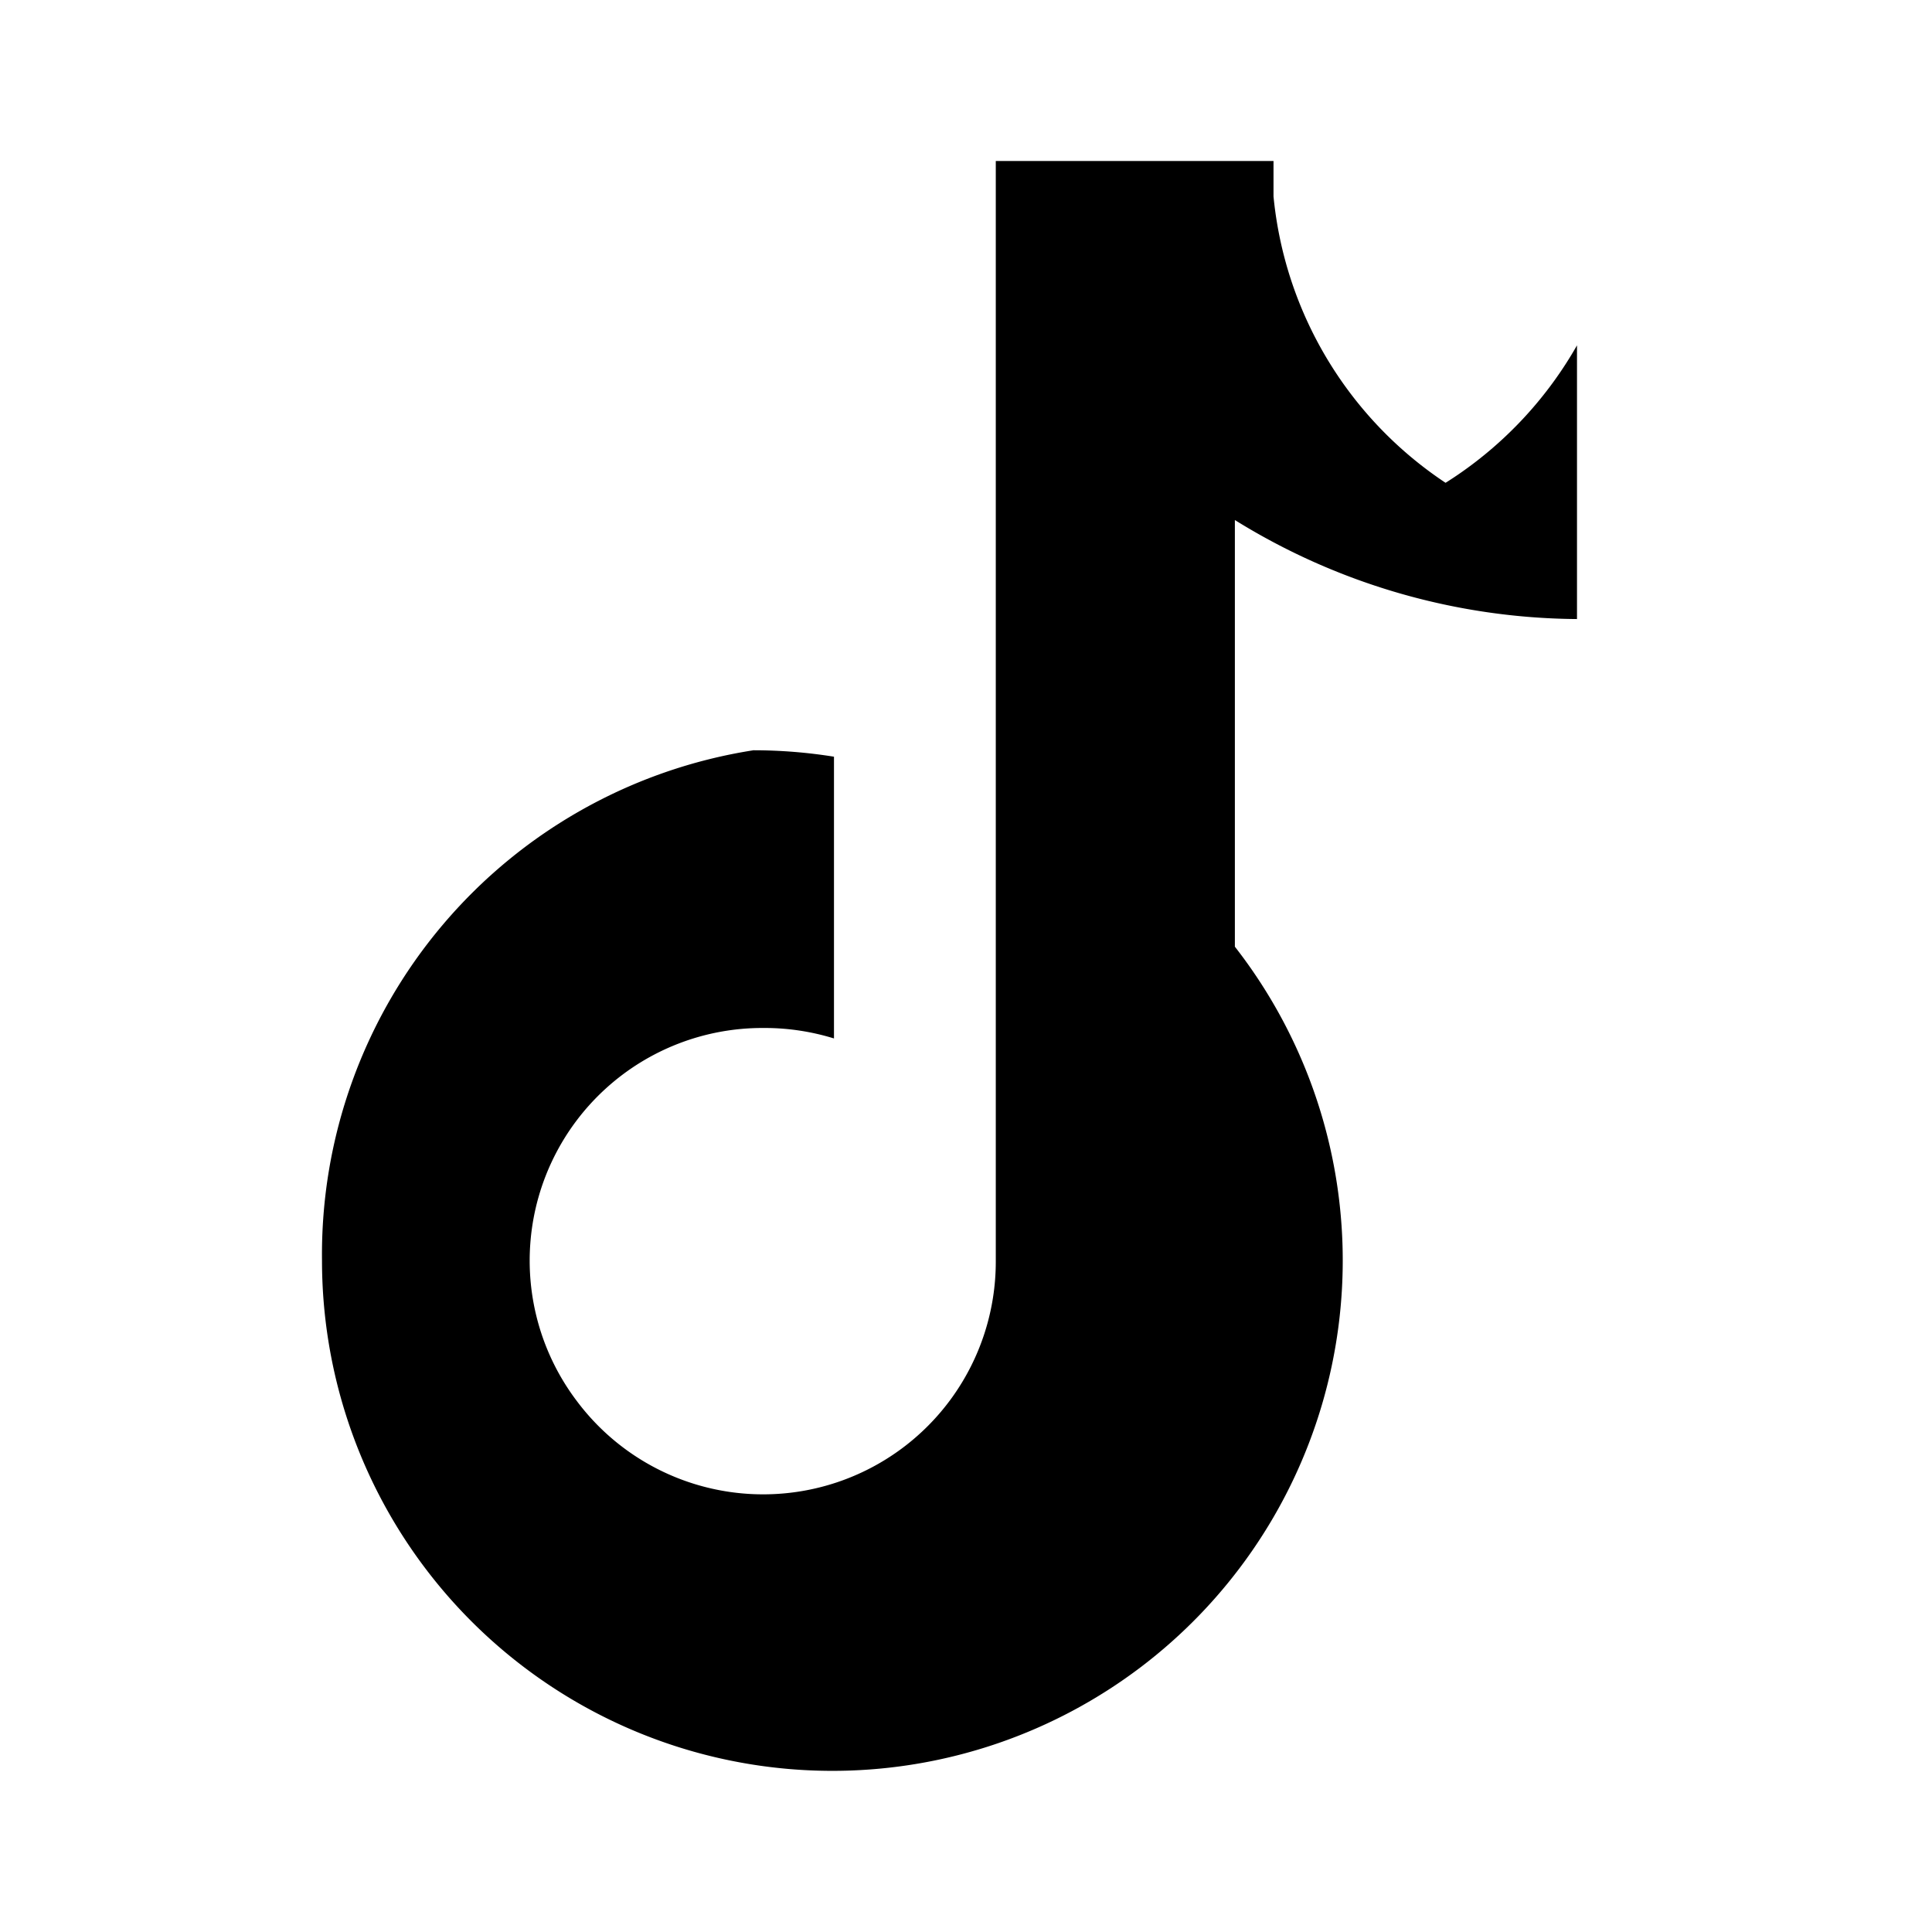 <?xml version="1.0" encoding="UTF-8"?>
<svg width="24" height="24" xmlns="http://www.w3.org/2000/svg">
    <path d="M19.59 6.69a4.83 4.83 0 01-3.77-4.25V2h-3.45v13.67a2.89 2.89 0 01-5.2 1.74 2.89 2.89 0 012.31-4.64c.298-.002.595.042.88.13V9.4a6.33 6.33 0 00-1-.08A6.34 6.34 0 004 15.66a6.34 6.34 0 1011.34-3.9v-5.3a8.16 8.16 0 004.25 1.23v-3.4a4.85 4.85 0 01-3.5 2.4z" fill="#000000"/>
</svg> 